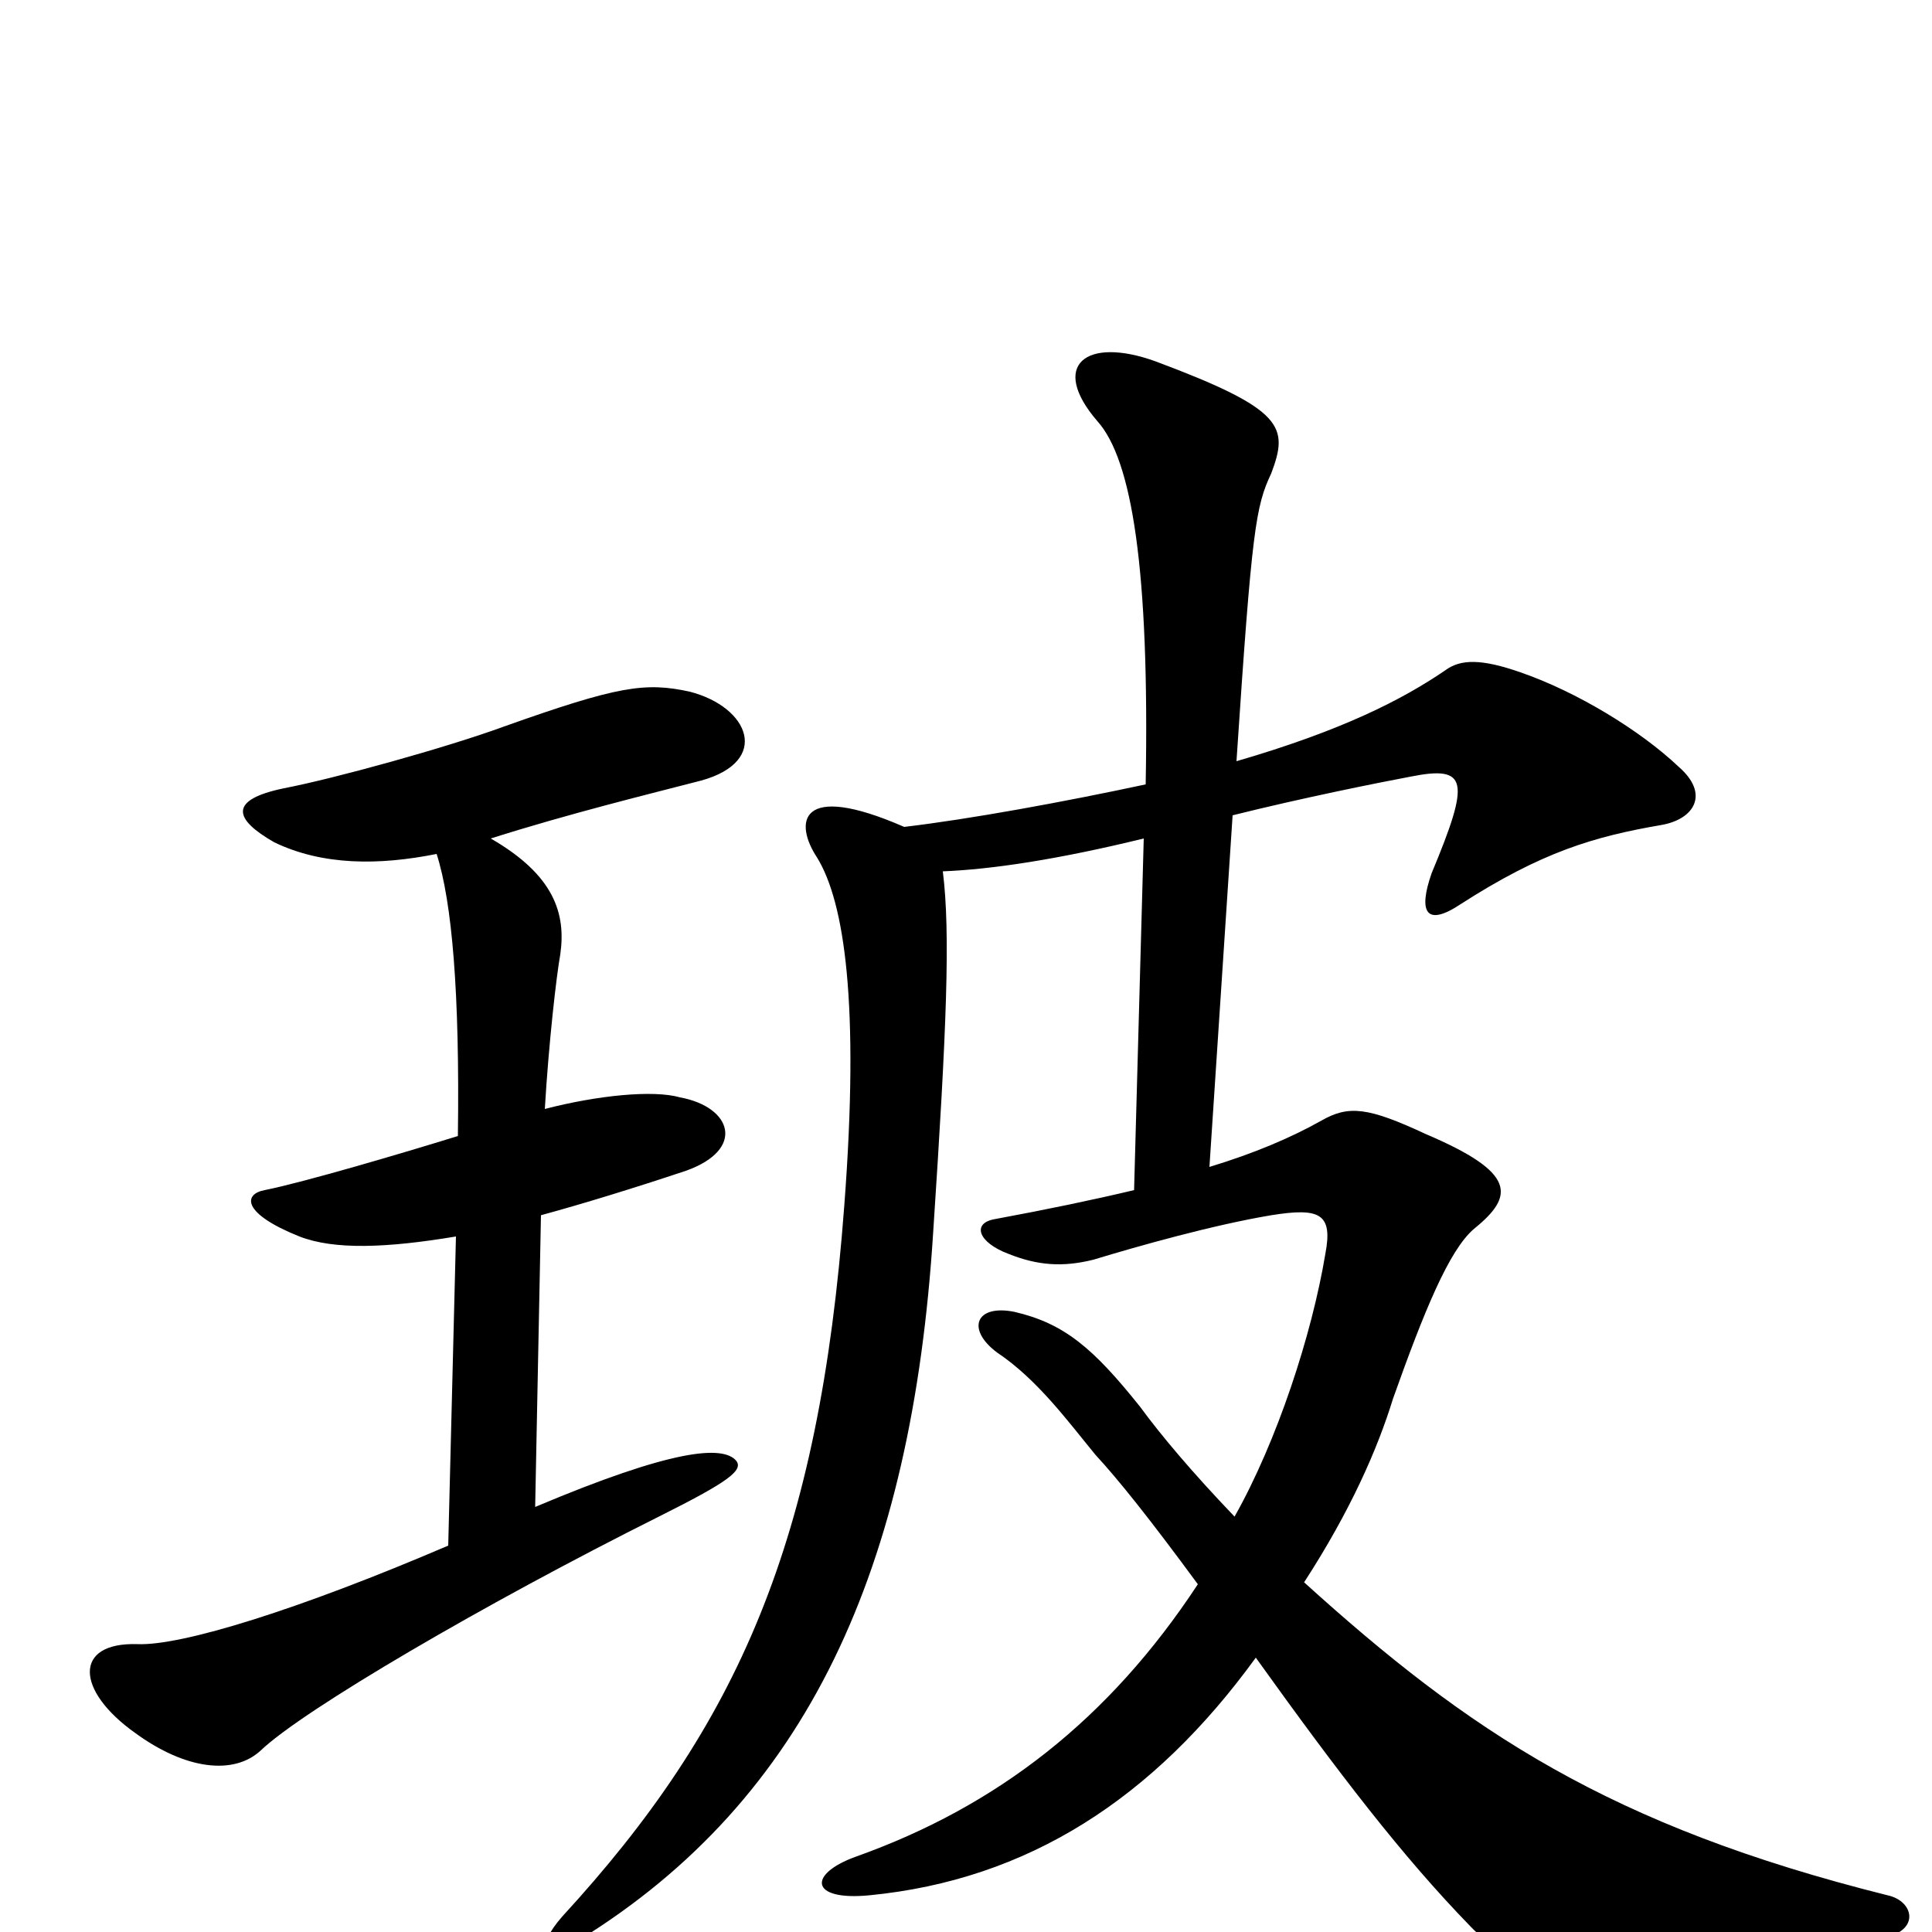 <svg xmlns="http://www.w3.org/2000/svg" viewBox="0 -1000 1000 1000">
	<path fill="#000000" d="M977 -19C833 -55 760 -104 675 -181C699 -218 713 -250 721 -276C737 -321 750 -353 763 -364C784 -381 785 -393 738 -413C708 -427 698 -428 684 -420C668 -411 649 -403 626 -396L638 -578C674 -587 714 -595 730 -598C760 -604 761 -596 741 -548C734 -528 738 -520 756 -532C798 -559 825 -567 860 -573C877 -576 885 -589 869 -603C849 -622 816 -642 787 -652C767 -659 756 -659 748 -653C726 -638 695 -622 640 -606C648 -727 650 -738 658 -755C667 -779 665 -788 598 -813C562 -826 543 -811 568 -782C586 -762 595 -705 593 -594C551 -585 502 -576 468 -572C413 -596 411 -574 423 -556C437 -533 445 -481 437 -376C424 -202 382 -107 291 -8C277 8 280 17 300 4C418 -69 472 -188 483 -362C490 -468 492 -517 488 -549C513 -550 547 -555 592 -566L587 -384C566 -379 542 -374 515 -369C503 -367 506 -357 522 -351C537 -345 550 -344 566 -348C589 -355 628 -366 658 -371C683 -375 690 -372 686 -351C679 -309 661 -254 639 -215C617 -238 601 -257 590 -272C566 -302 551 -315 525 -321C505 -325 500 -312 516 -300C537 -286 553 -264 567 -247C579 -234 595 -214 620 -180C574 -110 516 -65 443 -39C418 -30 419 -16 450 -19C532 -27 597 -69 650 -142C693 -82 726 -39 761 -3C783 20 812 25 974 3C994 0 991 -16 977 -19ZM381 -244C374 -252 348 -250 277 -220L280 -371C302 -377 328 -385 355 -394C386 -405 379 -427 352 -432C338 -436 309 -433 282 -426C284 -460 288 -495 290 -506C293 -527 287 -547 254 -566C295 -579 336 -589 363 -596C399 -606 388 -634 357 -642C334 -647 320 -645 261 -624C231 -613 173 -597 147 -592C118 -586 121 -576 142 -564C167 -552 196 -552 226 -558C234 -533 238 -486 237 -412C208 -403 157 -388 137 -384C126 -382 125 -372 155 -360C173 -353 200 -354 236 -360L232 -200C155 -167 94 -148 71 -149C38 -150 39 -125 70 -103C96 -84 121 -81 135 -94C157 -115 251 -170 341 -215C377 -233 385 -239 381 -244Z"/>
</svg>
